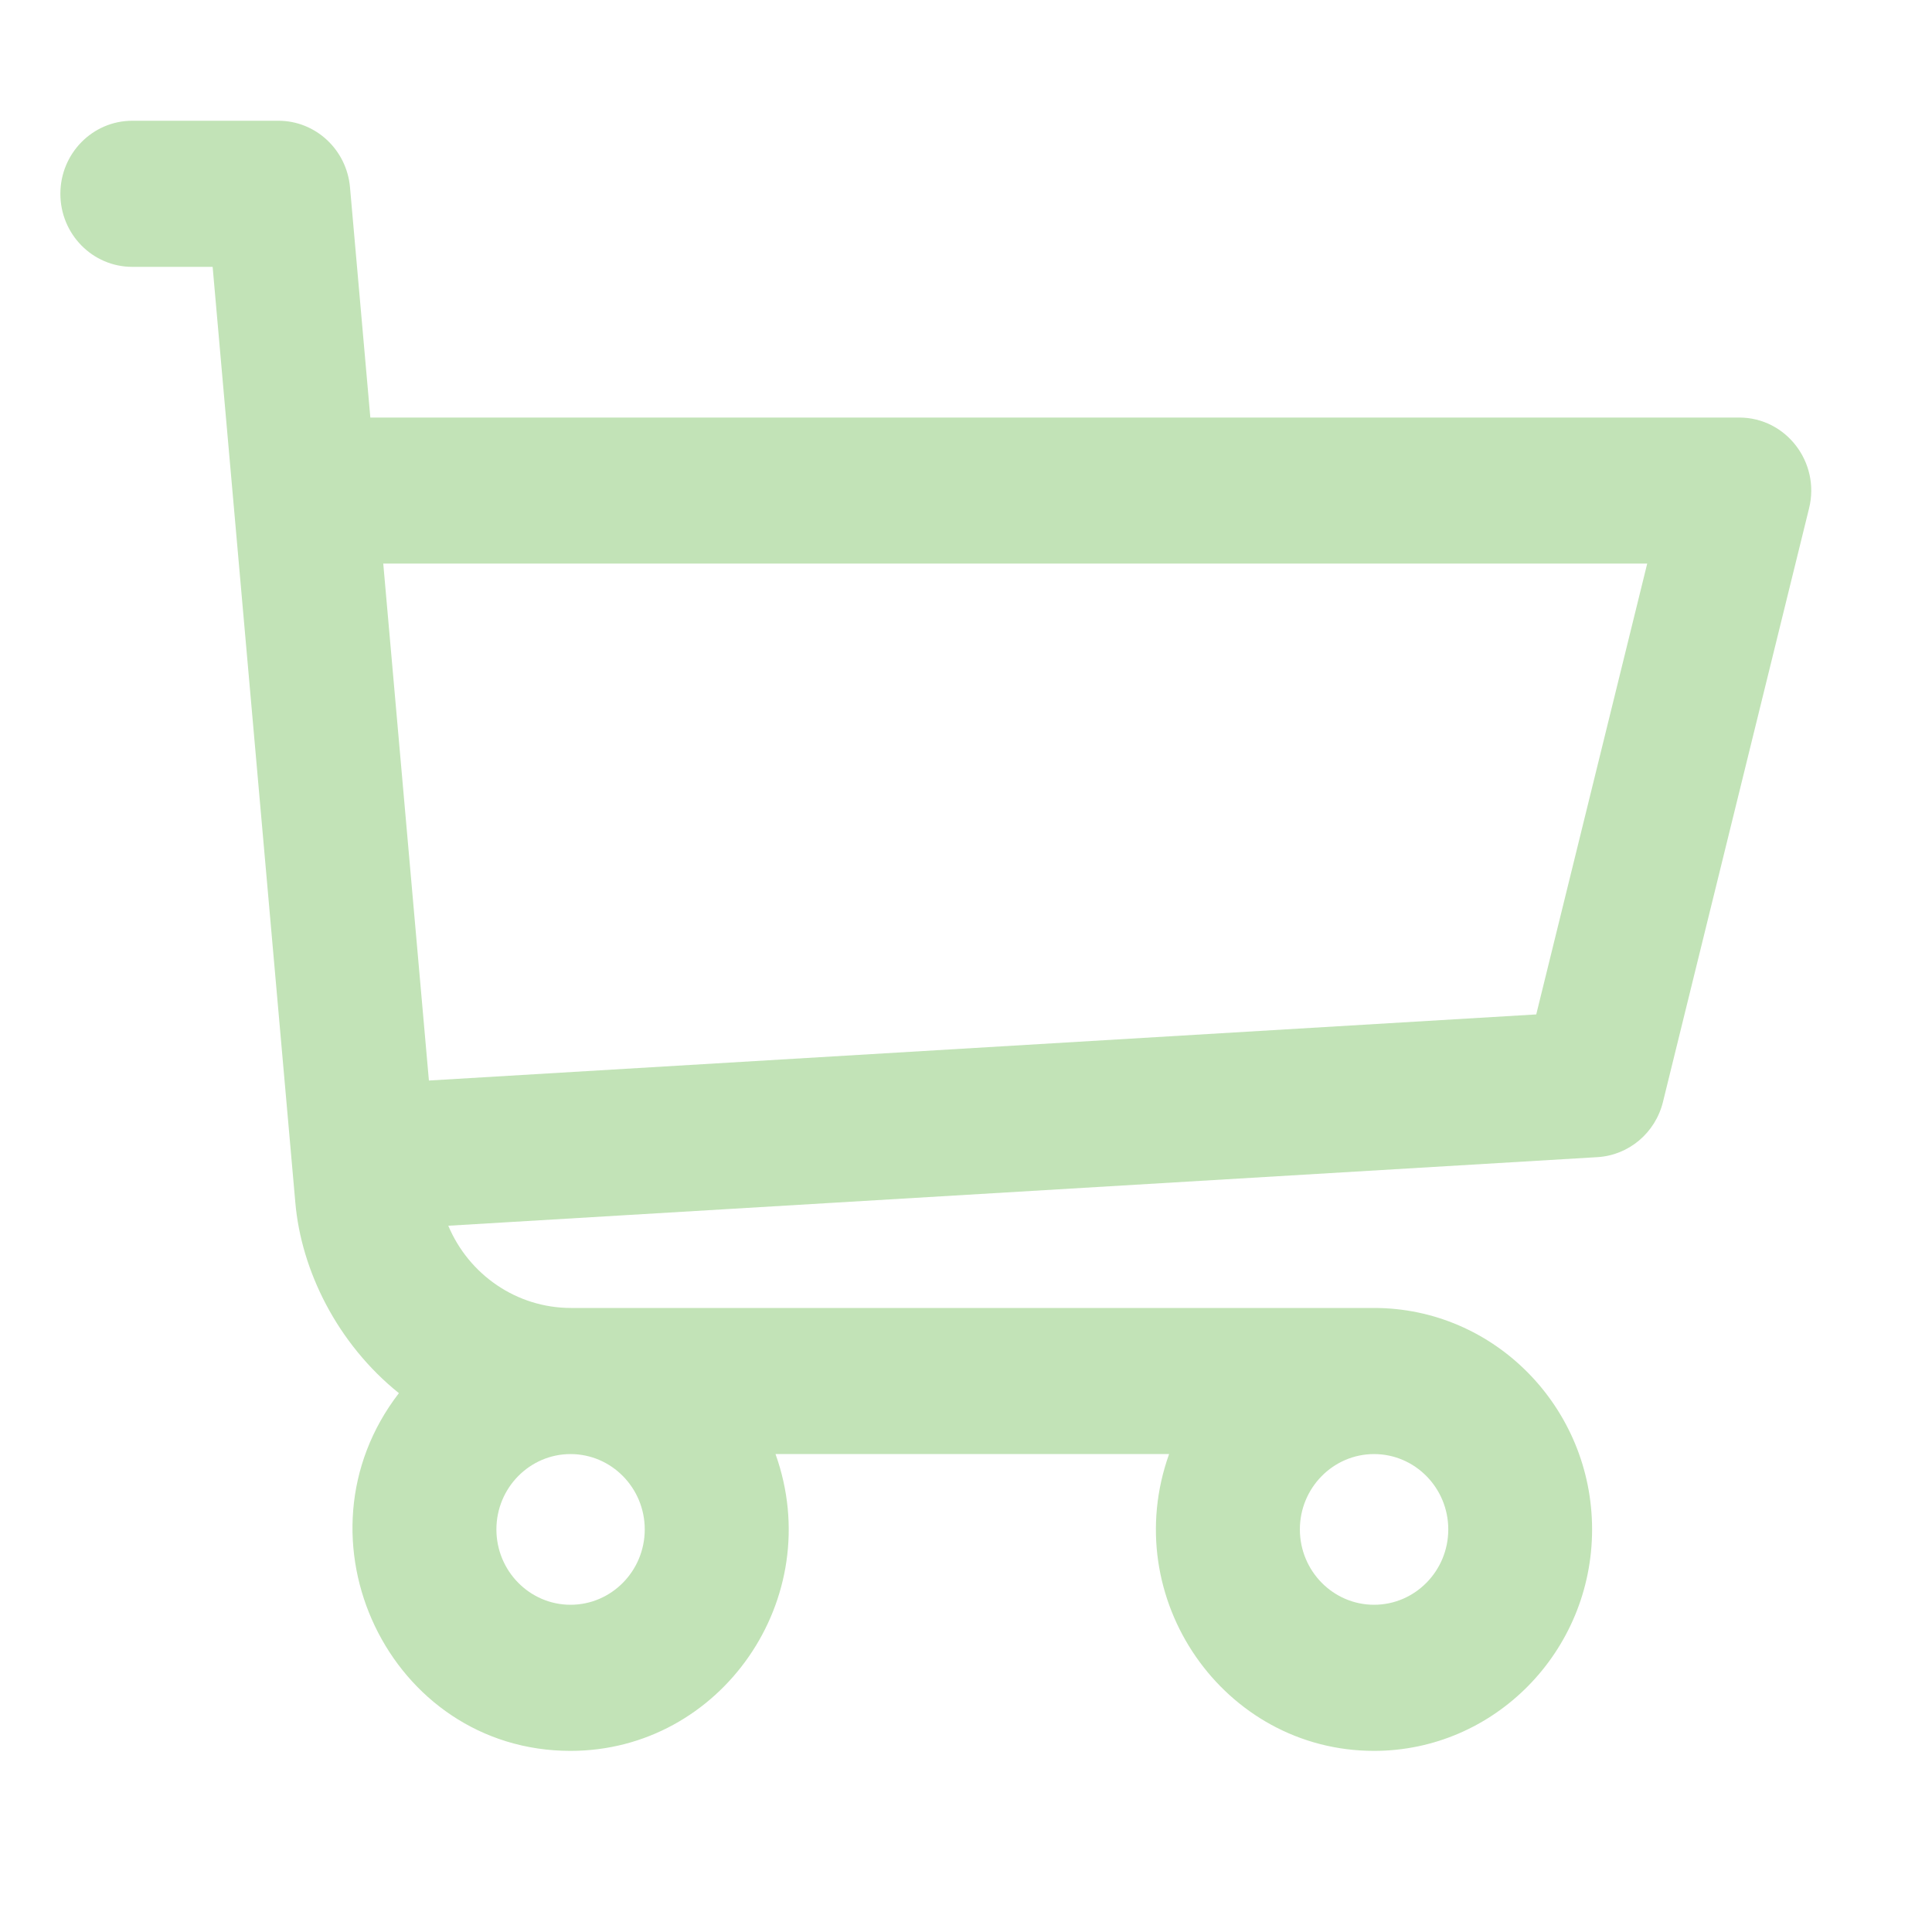 <svg width="32" height="32" viewBox="0 0 32 32" fill="none" xmlns="http://www.w3.org/2000/svg">
<path d="M28.808 6.916H6.134L5.797 3.102C5.742 2.478 5.227 2 4.611 2H2.191C1.533 2 1 2.542 1 3.21C1 3.878 1.533 4.42 2.191 4.42H3.522C4.249 12.651 2.369 -8.624 4.892 19.922C4.989 21.039 5.583 22.252 6.607 23.075C4.761 25.47 6.448 29 9.45 29C11.942 29 13.7 26.475 12.845 24.084H19.364C18.51 26.472 20.264 29 22.759 29C24.75 29 26.37 27.355 26.37 25.332C26.37 23.31 24.75 21.664 22.759 21.664H9.458C8.554 21.664 7.765 21.11 7.425 20.302L26.458 19.166C26.978 19.135 27.418 18.764 27.544 18.251L29.964 8.419C30.152 7.657 29.583 6.916 28.808 6.916ZM9.45 26.58C8.773 26.58 8.222 26.02 8.222 25.332C8.222 24.644 8.773 24.084 9.45 24.084C10.128 24.084 10.679 24.644 10.679 25.332C10.679 26.02 10.128 26.58 9.45 26.58ZM22.759 26.58C22.081 26.58 21.53 26.02 21.53 25.332C21.53 24.644 22.081 24.084 22.759 24.084C23.437 24.084 23.988 24.644 23.988 25.332C23.988 26.02 23.437 26.58 22.759 26.58ZM25.445 16.802L7.104 17.897L6.348 9.335H27.283L25.445 16.802Z" fill="#C2E3B7"/>
</svg>
